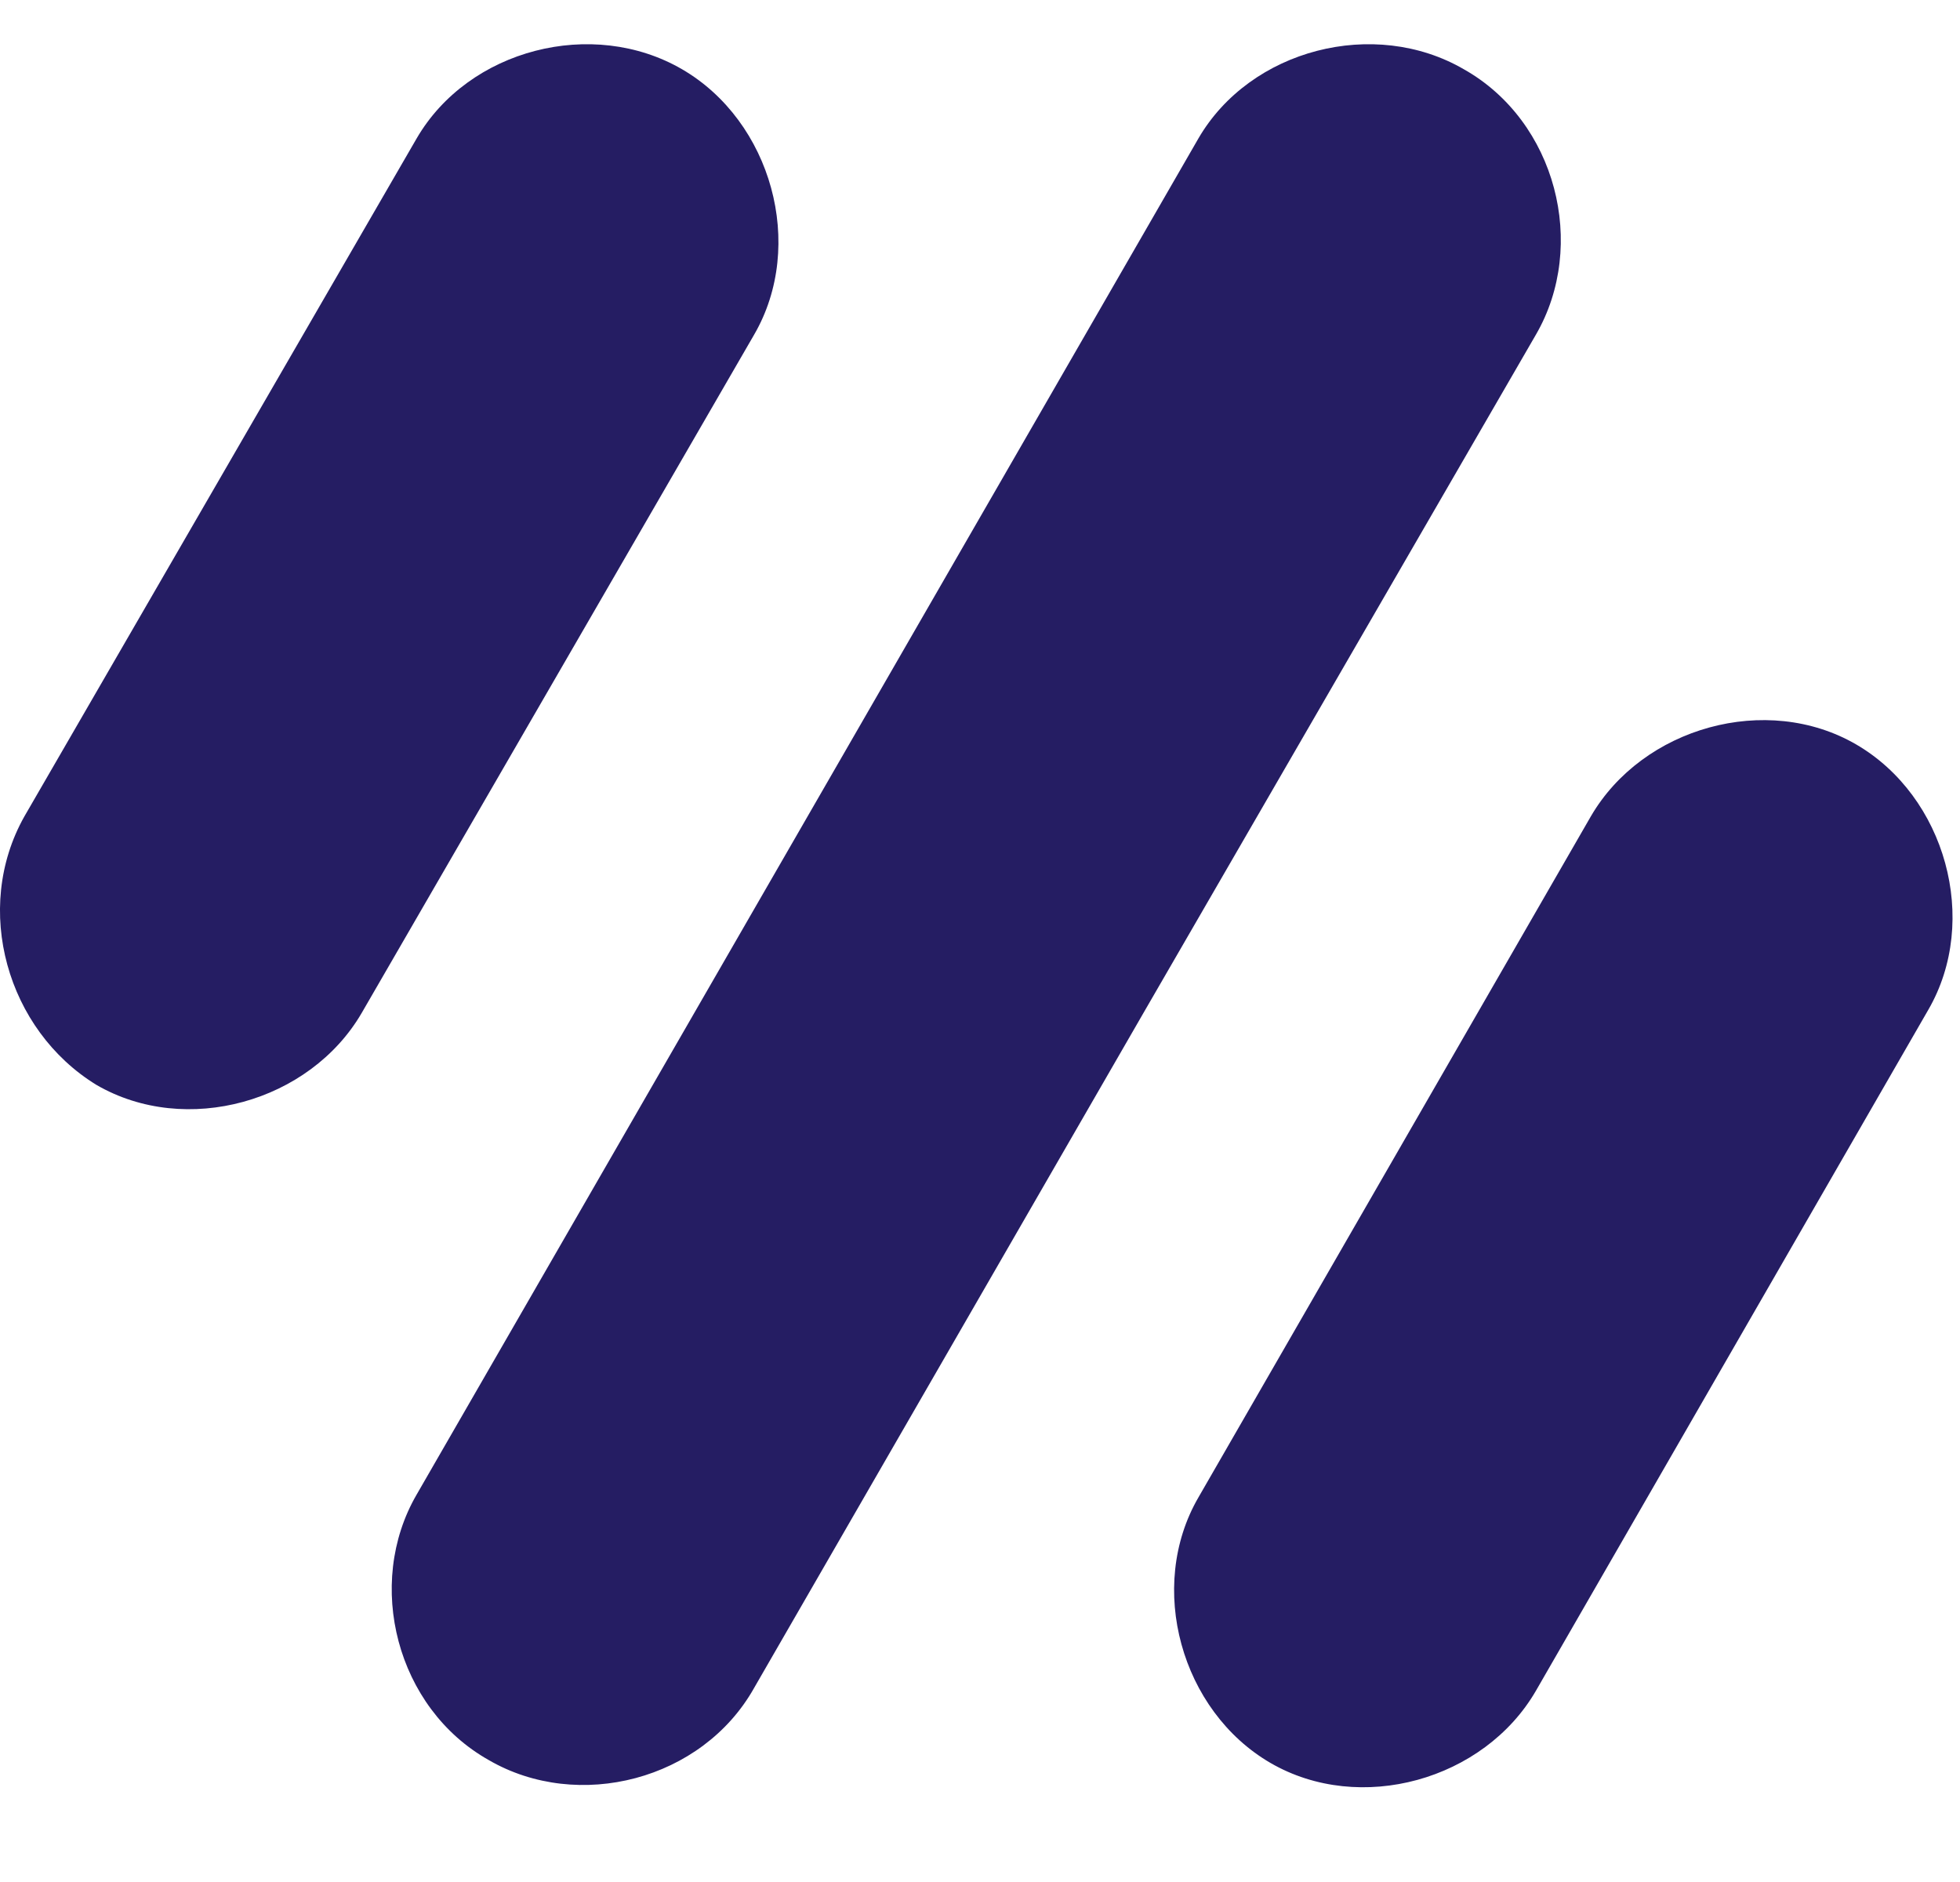 <svg width="50" height="48" viewBox="0 0 50 48" fill="none" xmlns="http://www.w3.org/2000/svg">
<g clip-path="url(#clip0_1_2548)">
<path fill-rule="evenodd" clip-rule="evenodd" d="M30.571 3.532L10.628 38.12C9.304 40.401 10.113 43.566 12.468 44.89C14.749 46.215 17.914 45.406 19.238 43.05L29.173 25.83L39.181 8.536C40.506 6.255 39.697 3.091 37.342 1.766C35.06 0.441 31.896 1.251 30.571 3.532ZM10.628 3.532C11.953 1.251 15.117 0.441 17.399 1.766C19.68 3.091 20.563 6.255 19.238 8.536L9.23 25.83C7.905 28.112 4.741 28.995 2.46 27.67C0.178 26.272 -0.705 23.181 0.62 20.826L10.628 3.532ZM40.58 20.826C41.904 18.545 45.069 17.662 47.35 18.986C49.631 20.311 50.514 23.476 49.19 25.757L39.181 43.124C37.857 45.406 34.693 46.288 32.411 44.964C30.13 43.639 29.247 40.475 30.571 38.193L40.58 20.826Z" fill="#251D63"/>
</g>
<defs>
<clipPath id="clip0_1_2548">
<rect width="50" height="47.727" fill="white"/>
</clipPath>
</defs>
</svg>
